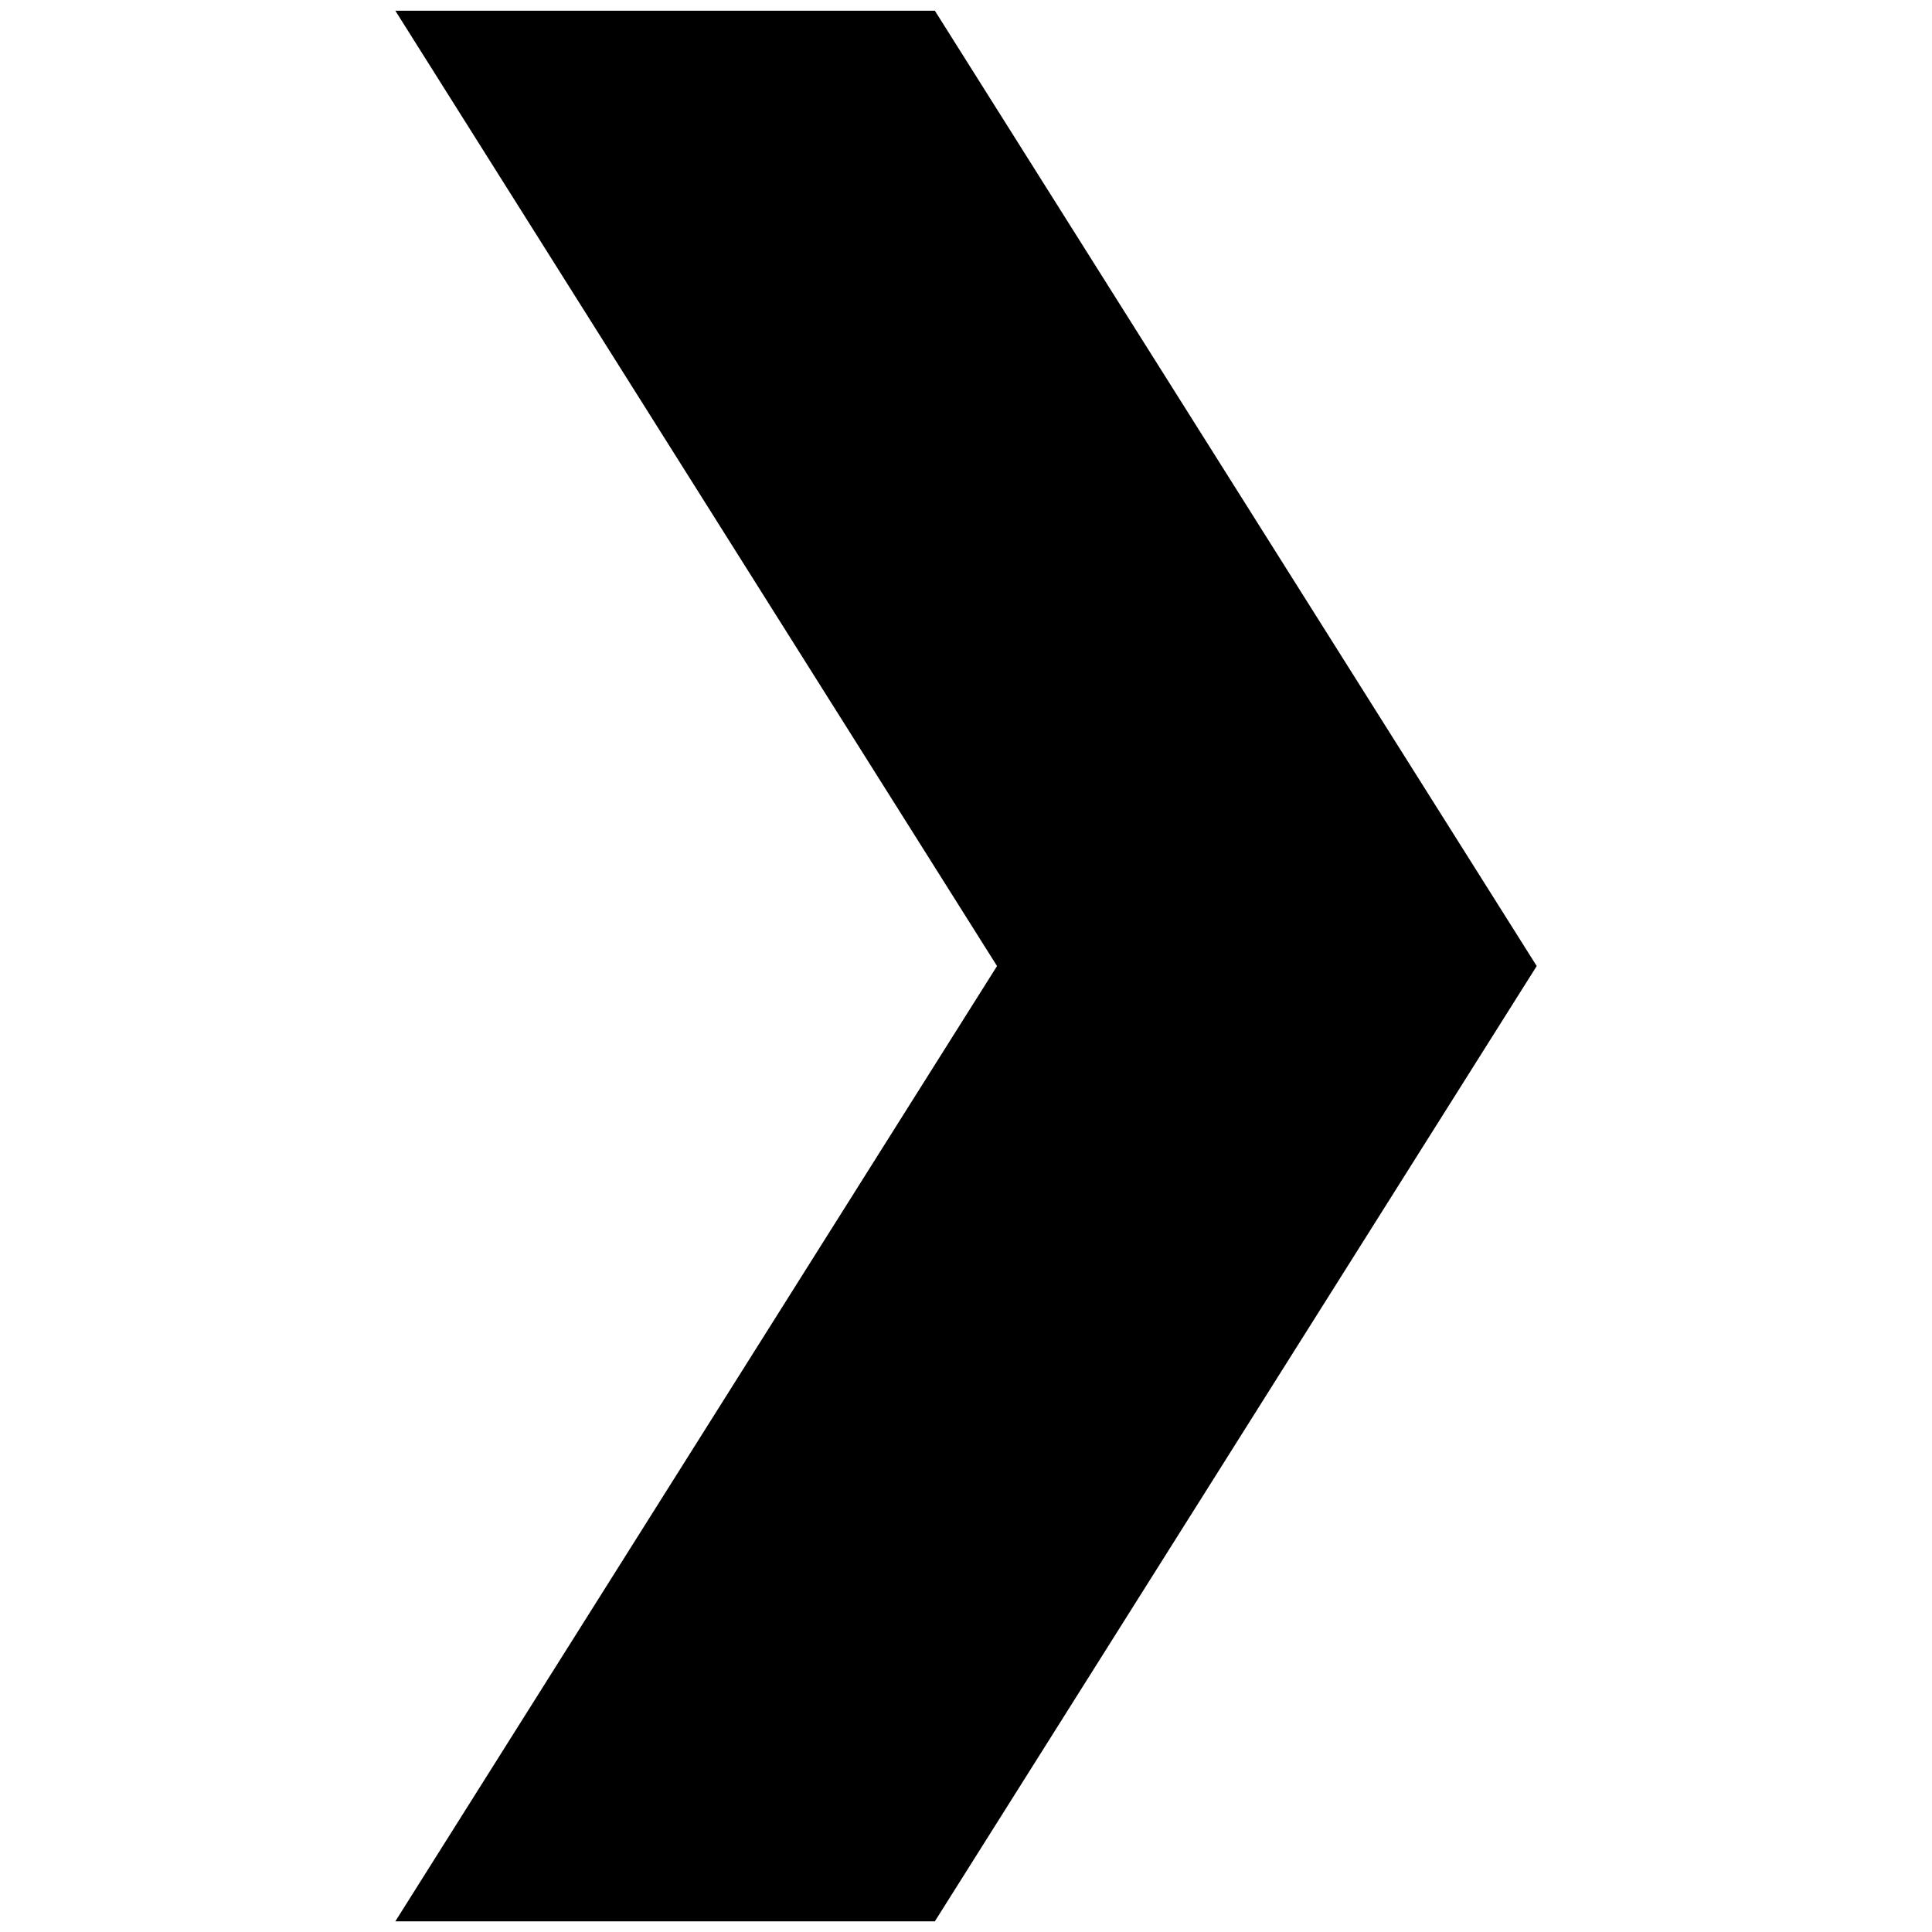 <?xml version="1.0" encoding="utf-8"?>
<!-- Generator: Adobe Illustrator 15.0.0, SVG Export Plug-In . SVG Version: 6.00 Build 0)  -->
<!DOCTYPE svg PUBLIC "-//W3C//DTD SVG 1.1//EN" "http://www.w3.org/Graphics/SVG/1.1/DTD/svg11.dtd">
<svg version="1.1" xmlns="http://www.w3.org/2000/svg" xmlns:xlink="http://www.w3.org/1999/xlink" x="0px" y="0px" width="50px"
	 height="50px" viewBox="0 0 50 50" enable-background="new 0 0 50 50" xml:space="preserve">
<g id="Capa_2" display="none">
	<rect display="inline" fill-rule="evenodd" clip-rule="evenodd" fill="#EF781F" width="50" height="50"/>
</g>
<g id="Capa_1">
	<path fill-rule="evenodd" clip-rule="evenodd" d="M10.231,49.724l15.572-24.723L10.231,0.277h13.963L39.77,25.001L24.194,49.724
		H10.231z"/>
</g>
</svg>
